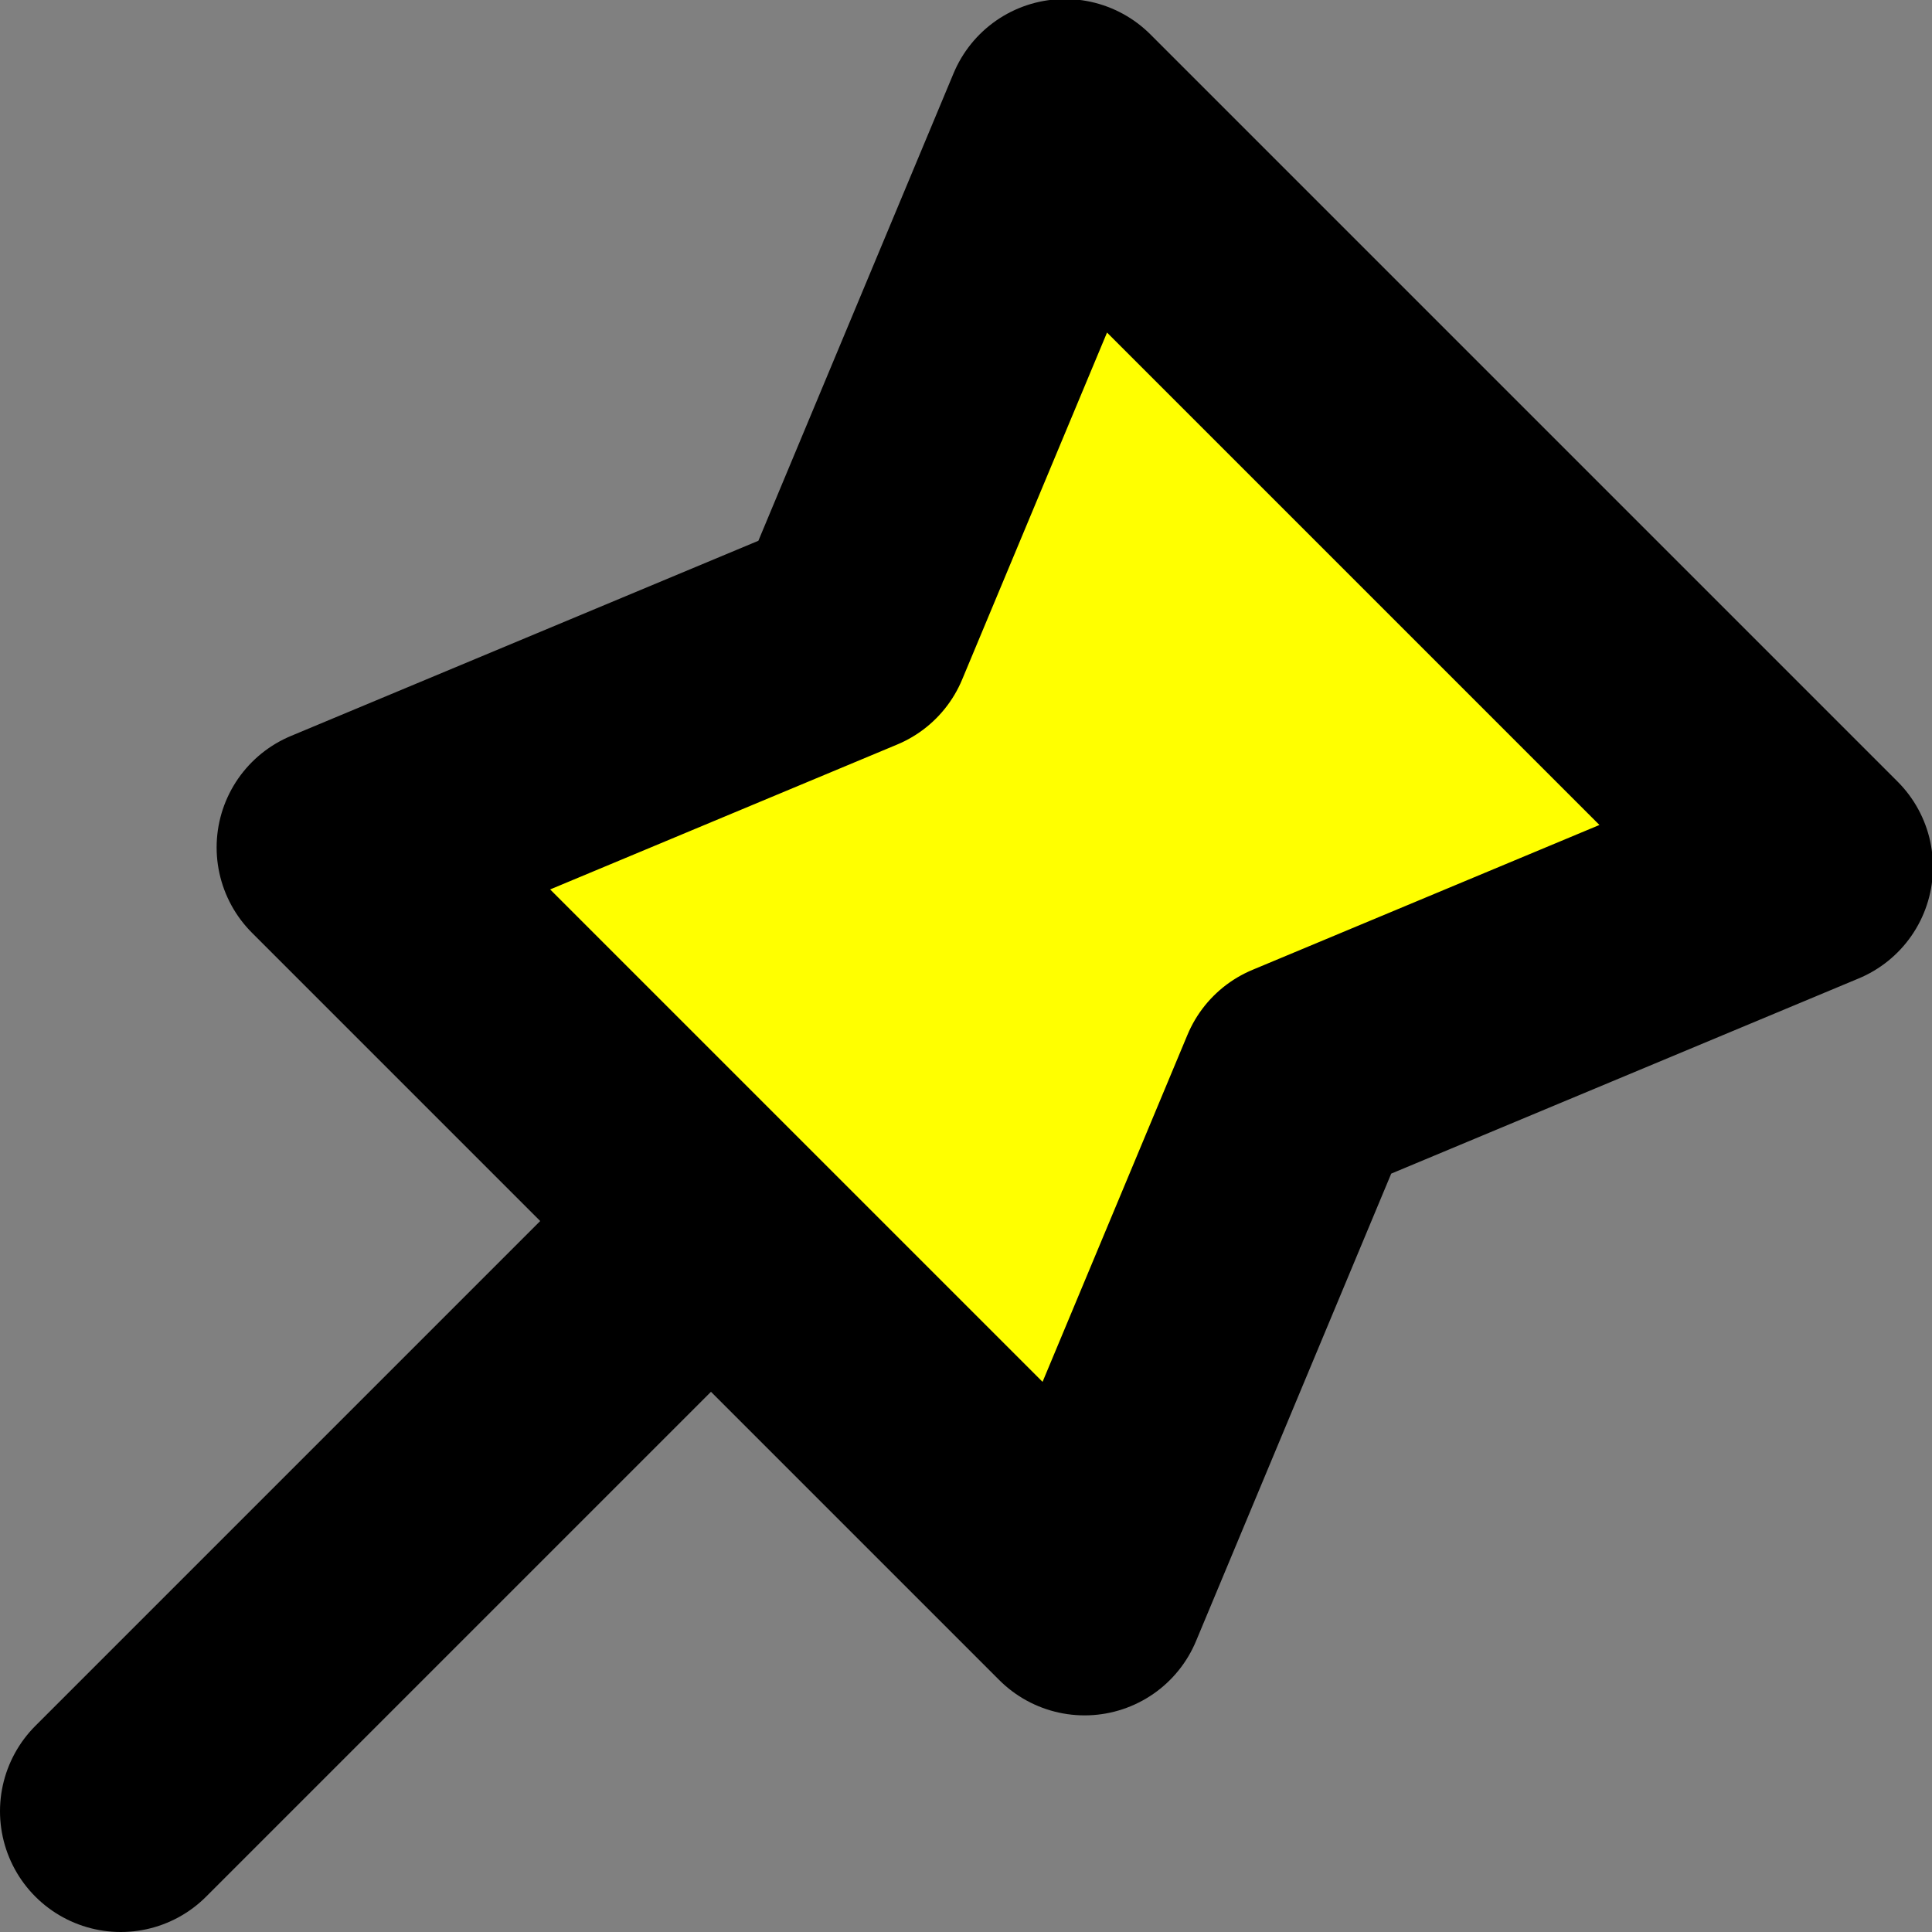 <svg width="16" height="16" viewBox="0 0 16 16" fill="#ffff00" xmlns="http://www.w3.org/2000/svg">
  <rect x="0" y="0" width="16" height="16" fill="#808080" stroke="none"/>
  <path d="M1 15L5.888 10.112M7.045 5.243L8.82 0.992L15.008 7.18L10.757 8.955L8.982 13.206L2.794 7.018L7.045 5.243Z" stroke="black" stroke-width="2" stroke-linecap="round" stroke-linejoin="round"/>
</svg>
